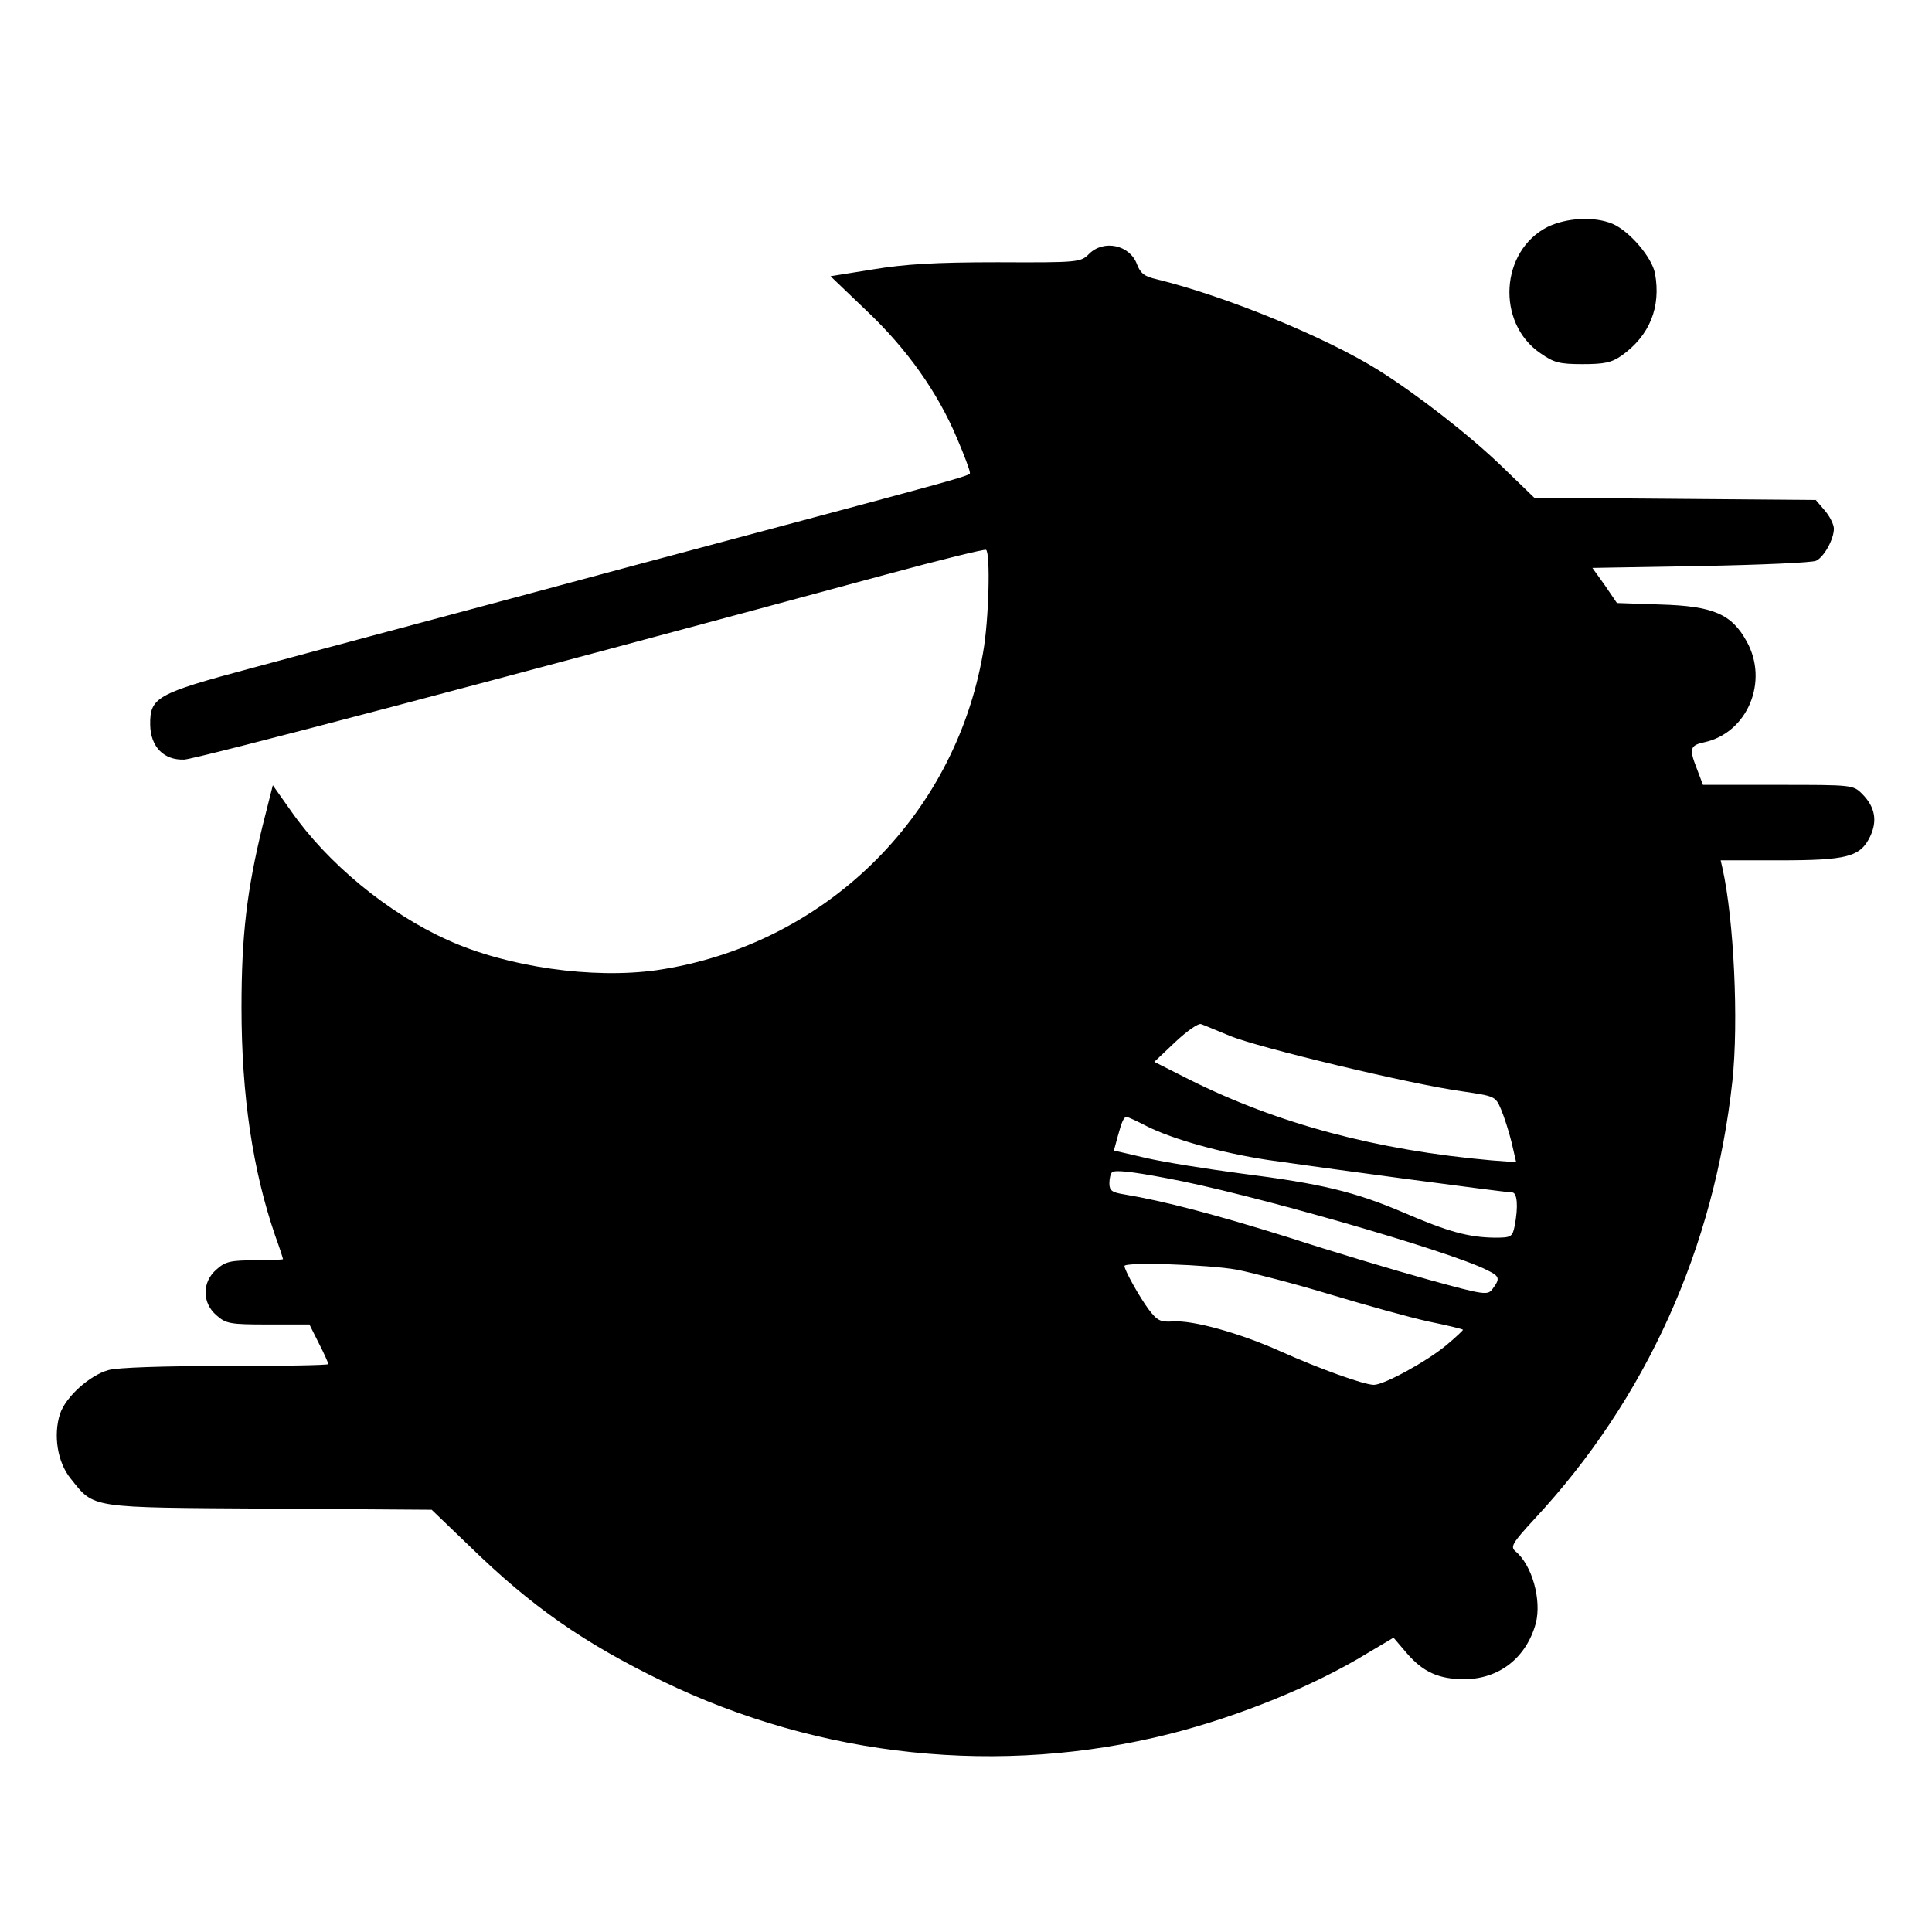 <?xml version="1.0" standalone="no"?>
<!DOCTYPE svg PUBLIC "-//W3C//DTD SVG 20010904//EN"
 "http://www.w3.org/TR/2001/REC-SVG-20010904/DTD/svg10.dtd">
<svg version="1.0" xmlns="http://www.w3.org/2000/svg"
 width="512pt" height="512pt" viewBox="0 0 512 512"
 preserveAspectRatio="xMidYMid meet">
<g transform="translate(0,512) scale(0.1,-0.1)"
fill="#000000" stroke="none">
<path d="M4102 4519 c-126 -63 -138 -254 -20 -335 36 -25 50 -29 112 -29 58 0
77 4 104 23 74 53 104 128 88 217 -8 43 -68 113 -113 132 -48 20 -121 16 -171
-8z"/>
<path d="M2886 4447 c-22 -22 -27 -23 -242 -22 -167 0 -246 -5 -331 -19 l-112
-18 95 -91 c108 -102 189 -217 240 -338 19 -44 34 -85 34 -90 0 -11 52 4 -895
-249 -434 -117 -889 -238 -1010 -271 -250 -67 -268 -77 -267 -150 1 -58 36
-94 90 -92 31 1 824 210 1862 491 140 38 258 67 263 65 12 -7 8 -186 -8 -274
-76 -438 -424 -775 -864 -840 -170 -24 -397 8 -555 80 -158 71 -318 203 -415
342 l-48 68 -27 -107 c-42 -172 -56 -292 -56 -482 0 -234 30 -432 89 -604 12
-33 21 -61 21 -63 0 -1 -33 -3 -74 -3 -64 0 -79 -3 -102 -24 -39 -33 -39 -89
0 -122 25 -22 36 -24 136 -24 l110 0 25 -50 c14 -27 25 -52 25 -55 0 -3 -123
-5 -272 -5 -162 0 -289 -4 -311 -11 -50 -14 -113 -71 -128 -116 -18 -56 -7
-128 28 -171 64 -80 45 -77 528 -80 l429 -3 101 -97 c164 -160 302 -256 510
-357 419 -203 897 -253 1345 -140 182 46 382 127 524 214 l69 41 35 -41 c43
-50 85 -69 152 -69 93 0 165 57 190 148 16 62 -10 155 -54 191 -14 12 -8 22
50 85 297 319 477 719 525 1161 17 158 4 428 -26 563 l-5 22 155 0 c180 0 215
9 241 63 20 42 13 79 -21 113 -24 24 -26 24 -223 24 l-199 0 -17 45 c-20 51
-17 60 21 68 114 25 171 161 112 267 -40 73 -89 94 -229 98 l-115 4 -32 47
-33 46 288 5 c158 3 295 9 305 14 21 10 47 57 47 85 0 11 -11 33 -24 48 l-24
28 -373 3 -373 3 -86 83 c-85 82 -222 189 -327 255 -139 87 -404 196 -588 241
-32 7 -43 16 -52 40 -19 51 -88 66 -127 27z m373 -2072 c74 -31 483 -129 615
-147 88 -13 89 -13 104 -48 8 -19 21 -59 28 -88 l12 -52 -66 5 c-305 27 -566
97 -800 214 l-93 47 56 53 c31 29 61 50 68 47 7 -2 41 -17 76 -31z m-219 -240
c68 -34 195 -70 320 -89 130 -19 628 -86 647 -86 14 0 17 -37 7 -89 -6 -29 -9
-31 -53 -31 -68 1 -122 15 -240 66 -131 56 -219 77 -431 104 -91 12 -204 30
-252 41 l-86 20 10 37 c11 40 16 52 24 52 3 0 27 -11 54 -25z m50 -137 c215
-39 754 -194 851 -244 33 -16 35 -22 15 -49 -13 -18 -19 -18 -171 24 -87 24
-254 74 -371 112 -192 60 -328 96 -436 114 -31 5 -38 10 -38 29 0 12 3 26 7
29 6 7 49 3 143 -15z m189 -243 c44 -9 156 -38 248 -66 93 -28 208 -60 258
-71 49 -10 91 -20 92 -22 1 -1 -18 -19 -43 -40 -51 -43 -166 -106 -193 -106
-26 0 -143 42 -248 89 -107 48 -232 83 -285 79 -33 -2 -41 2 -64 32 -25 34
-64 104 -64 115 0 11 223 4 299 -10z"/>
</g>
</svg>

